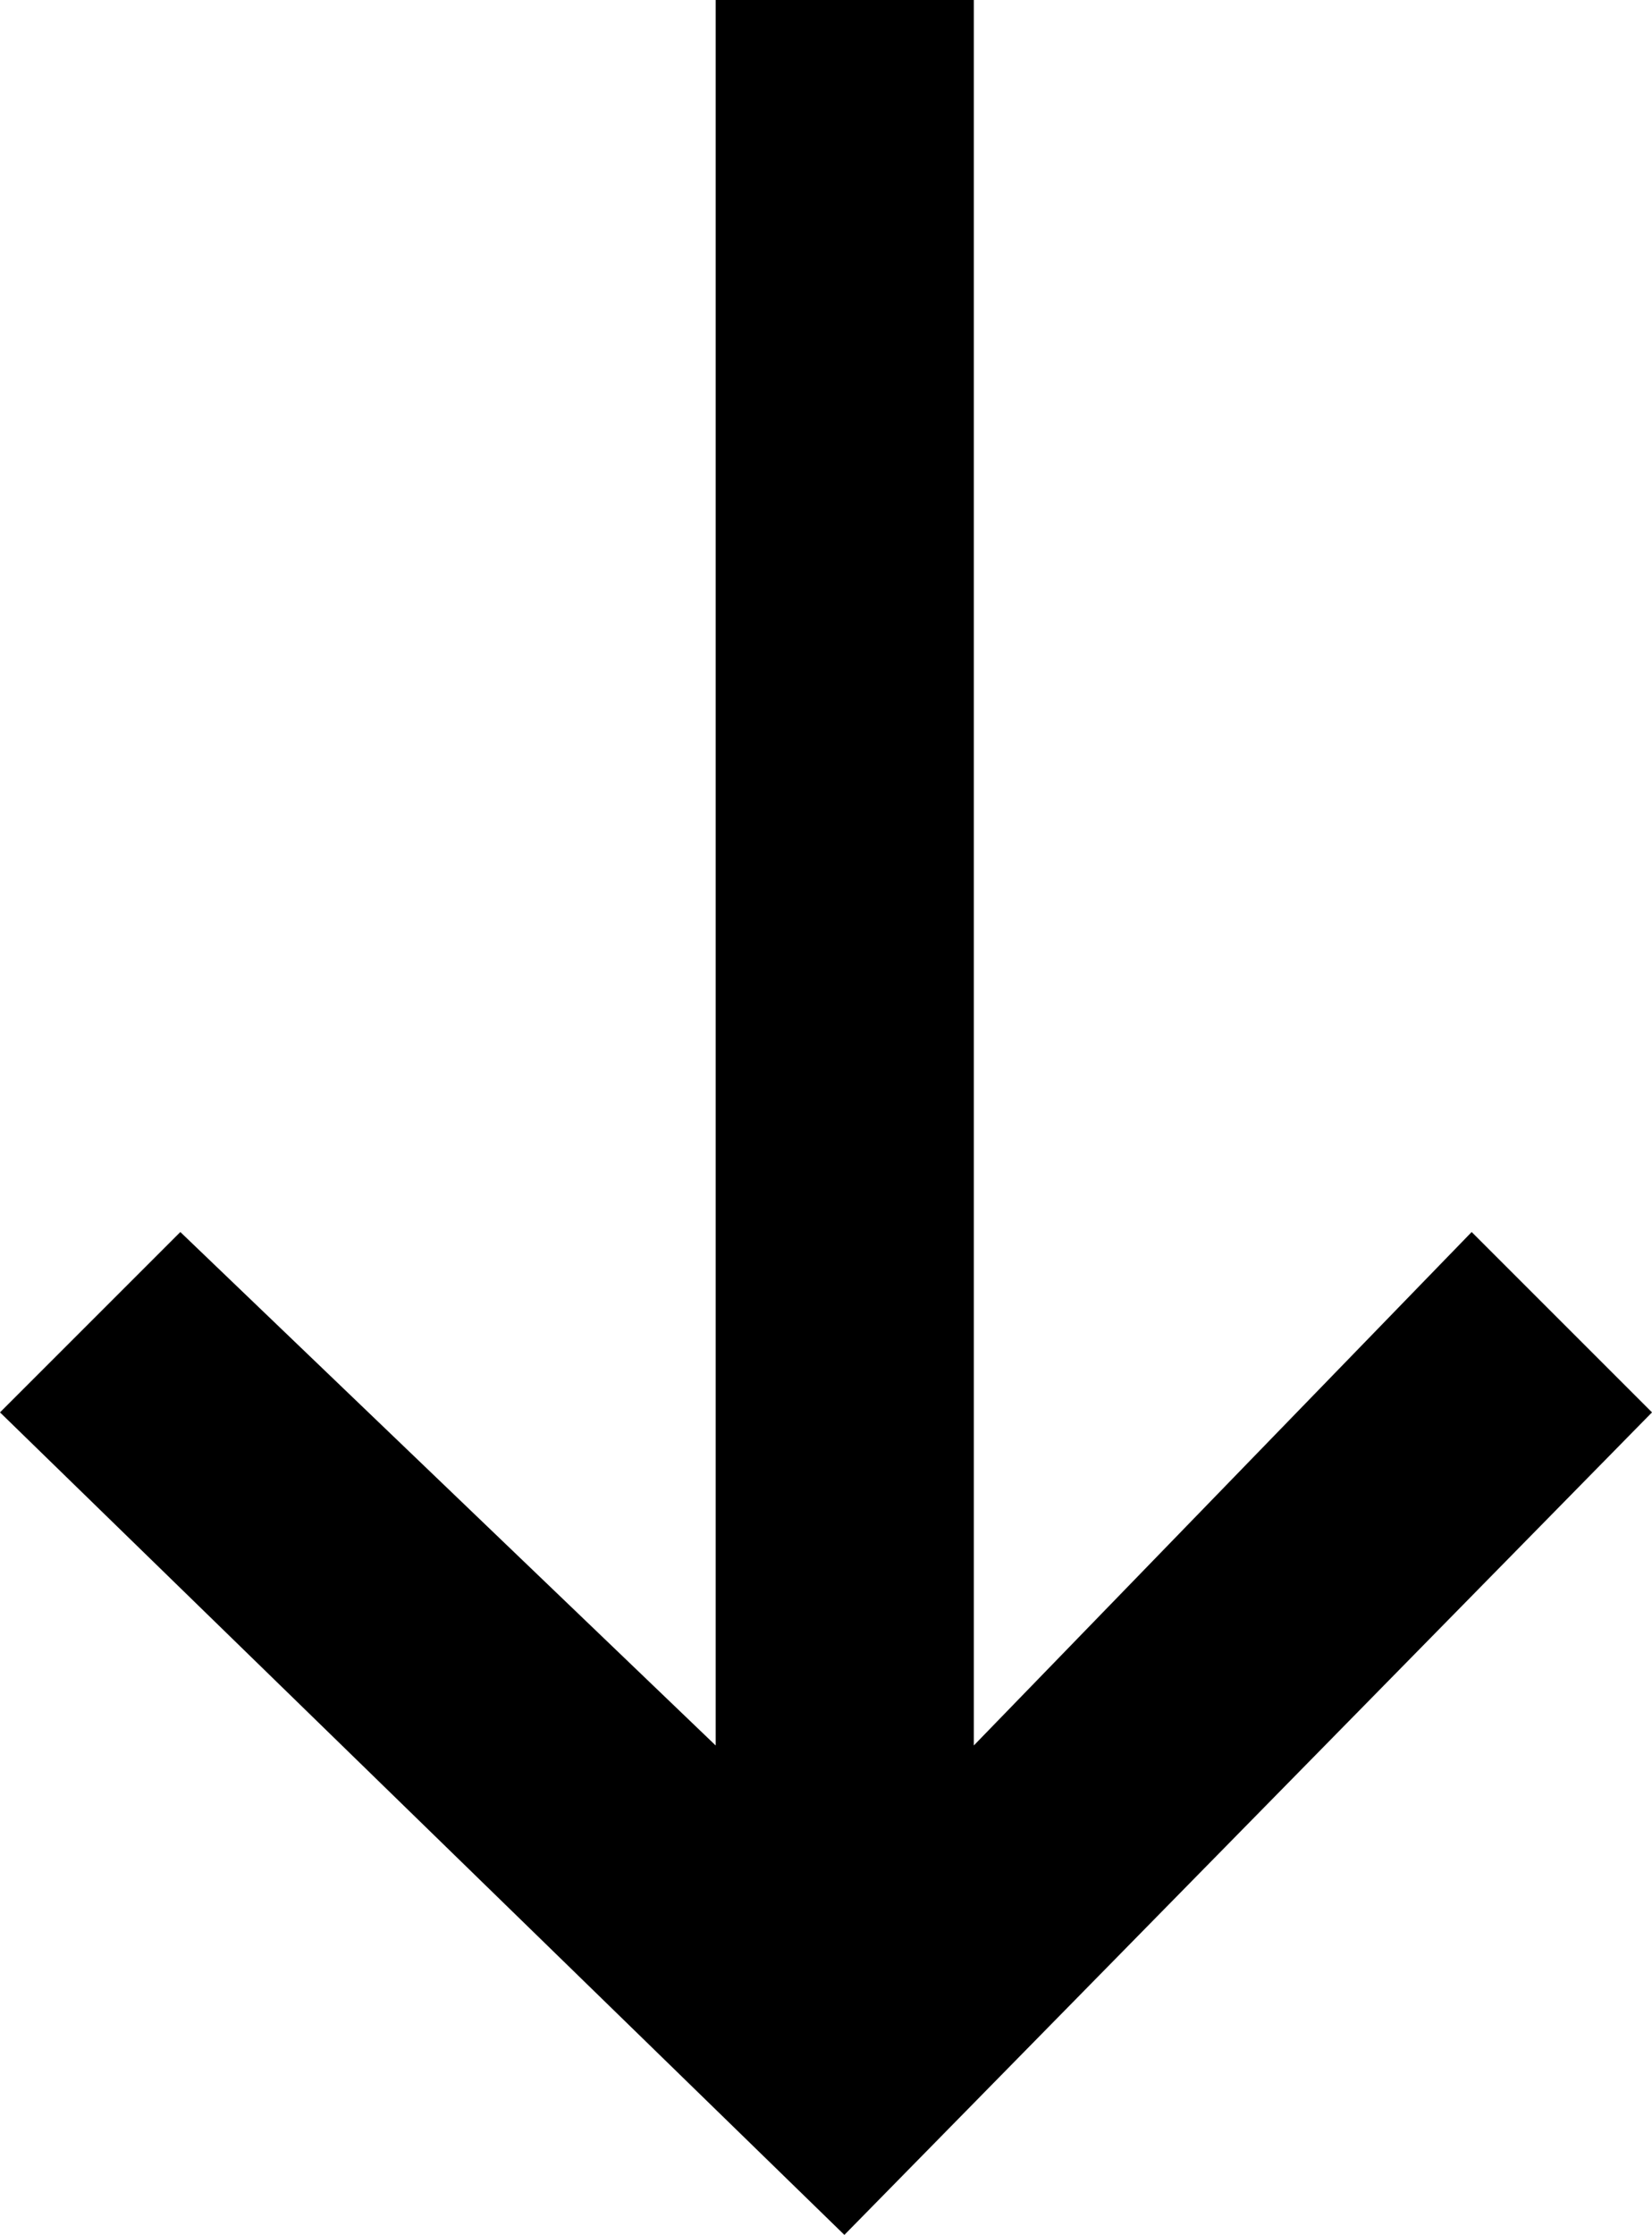<svg xmlns="http://www.w3.org/2000/svg" xmlns:xlink="http://www.w3.org/1999/xlink" viewBox="0 0 23.36 31.6"><defs><clipPath id="clip-path" transform="translate(0 0)"><rect class="cls-1" width="23.36" height="31.6"/></clipPath></defs><g id="Layer_2" data-name="Layer 2"><g id="Layer_1-2" data-name="Layer 1"><g id="Right_Black_Arrow" data-name="Right Black Arrow"><g class="cls-2"><polygon class="cls-3" points="23.36 19.97 20.81 17.42 13.77 24.68 13.77 0 10.12 0 10.12 24.68 2.55 17.42 0 19.97 11.94 31.6 23.36 19.97"/></g></g></g></g></svg>